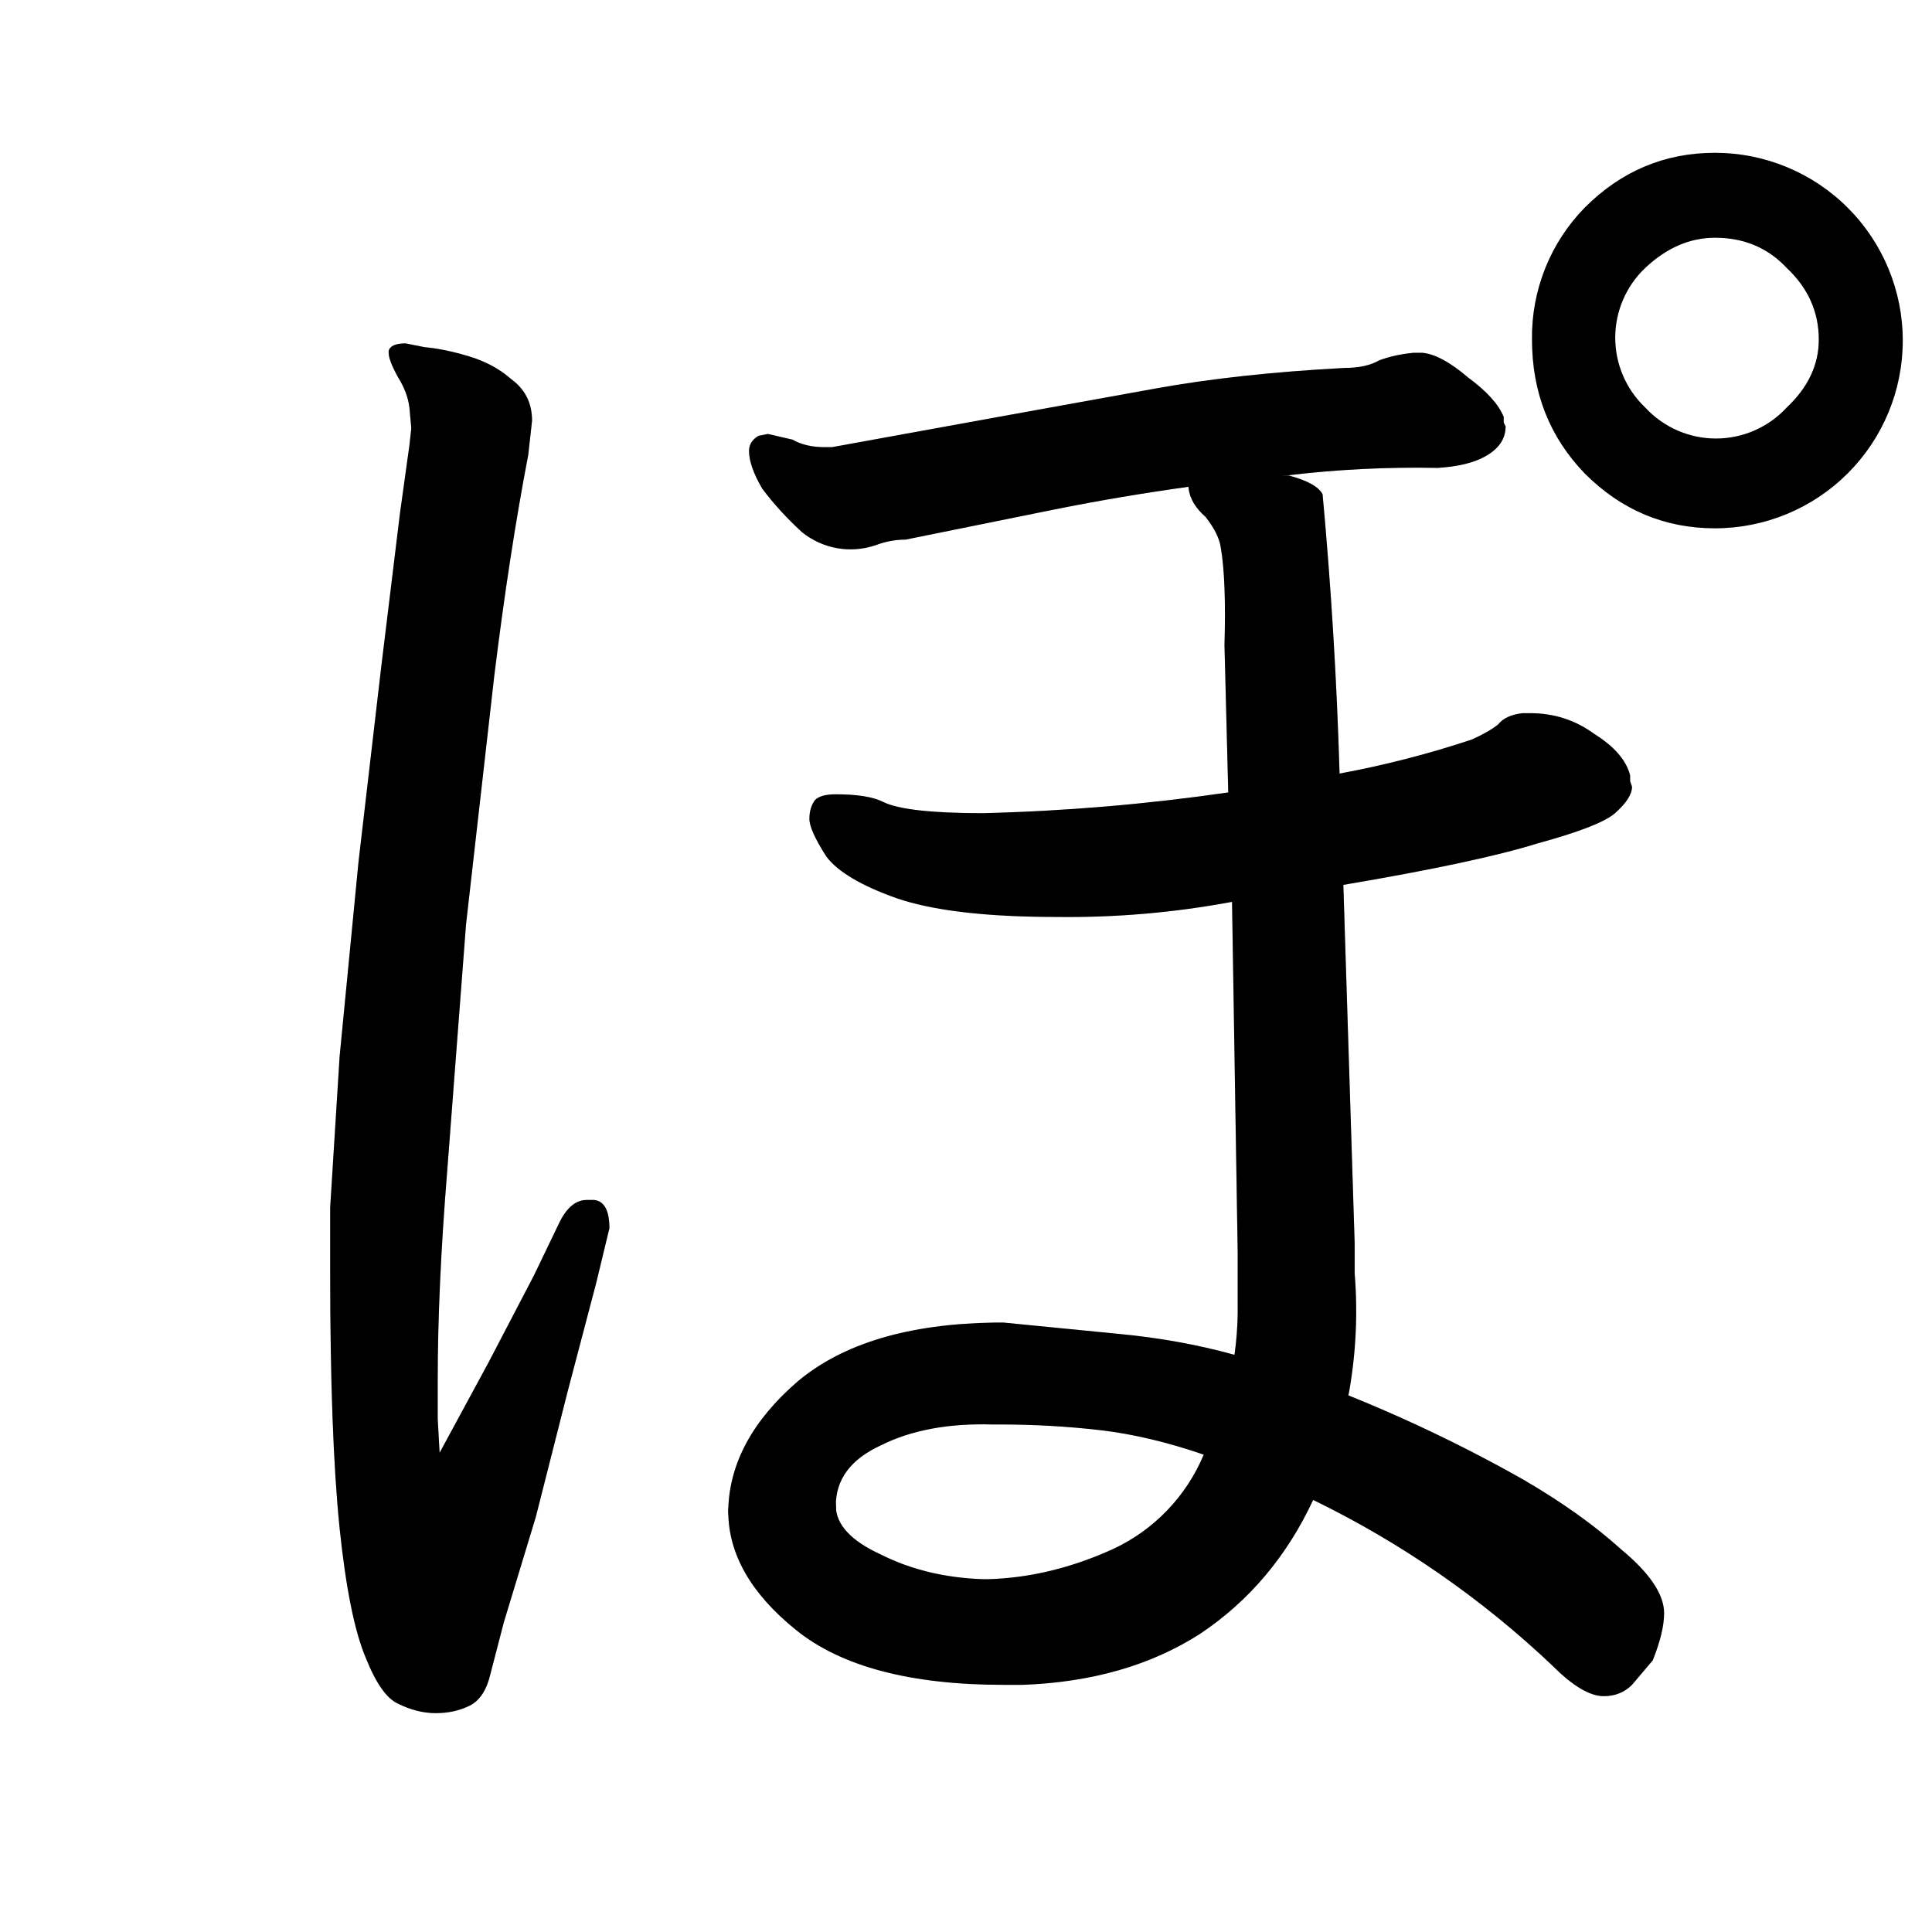 <svg data-strokesvg="ぽ" viewBox="0 0 1024 1024" xmlns="http://www.w3.org/2000/svg">
  <defs>
    <clipPath id="307dg">
      <use href="#307da"/>
    </clipPath>
    <clipPath id="307dh">
      <use href="#307db"/>
    </clipPath>
    <clipPath id="307di">
      <use href="#307dc"/>
    </clipPath>
    <clipPath id="307dj">
      <use href="#307dd"/>
    </clipPath>
    <clipPath id="307dk">
      <use href="#307de"/>
    </clipPath>
    <clipPath id="307dl">
      <use href="#307df"/>
    </clipPath>
  </defs>
  <g data-strokesvg="shadows" style="fill:#ccc">
    <path id="307da" d="M315 636h-4q-9 0-15 13l-13 27-24 46-26 48-1-18v-21q0-48 5-110l10-131 15-132q8-65 18-117l1-9 1-9q0-14-11-22-9-8-22-12t-24-5l-10-2q-8 0-9 4v1q0 4 5 13 5 8 6 16l1 11-1 9-5 36-10 82-12 103-10 103-5 80v34q0 87 5 136 5 48 14 69 8 20 17 24 10 5 20 5t18-4q8-4 11-17l7-27 17-56 17-67 15-57 7-29q0-14-8-15"/>
    <path id="307db" d="M682 252a574 574 0 0 1 80-4q16-1 25-6 11-6 11-16l-1-2v-3q-4-10-19-21-14-12-24-13h-5q-10 1-18 4-7 4-18 4-57 3-101 11l-83 15-88 16h-4q-10 0-17-4l-13-3-5 1q-5 3-5 8 0 8 7 20 9 12 21 23a41 41 0 0 0 39 7q8-3 16-3l79-16q35-7 71-12z"/>
    <path id="307dc" d="M651 420a1092 1092 0 0 1-130 11q-41 0-53-6-8-4-25-4-8 0-11 3-3 4-3 10t9 20q9 12 37 22 29 10 85 10a473 473 0 0 0 93-8l59-9q71-12 103-22 33-9 41-16 9-8 9-14l-1-3v-3q-3-12-19-22-15-11-34-11h-4q-9 1-13 6-5 4-14 8a523 523 0 0 1-70 18z"/>
    <g>
      <path id="307dd" d="M655 252c-15 0-26 1-25 7q1 8 9 15 7 9 8 16 3 17 2 52l2 78 2 58 3 186v27a175 175 0 0 1-18 80 96 96 0 0 1-48 50q-33 15-66 16h-3q-30-1-54-13-24-11-24-26c1-13-57-15-57 3q0 34 36 63t110 29h10q55-2 94-27 39-26 60-71c2-5 11-22 19-57a246 246 0 0 0 3-63v-16l-6-190-2-59a2384 2384 0 0 0-9-148q-3-6-18-10z"/>
      <path id="307de" d="M527 701q-68 1-104 31-36 31-37 68v1c1 23 60 14 57-3q0-21 24-32 24-12 59-11h4q27 0 53 3t55 13l58 24a505 505 0 0 1 127 88q16 16 27 16 9 0 15-6l11-13q6-15 6-25 0-15-23-34-21-19-52-37a782 782 0 0 0-153-66q-29-8-61-11l-61-6z"/>
    </g>
    <path id="307df" d="M909 81q-40 0-69 29a98 98 0 0 0-28 70q0 42 28 71 29 29 69 29a99 99 0 1 0 0-199m0 45q23 0 38 16 17 16 17 38 0 20-17 36a51 51 0 0 1-75 0 51 51 0 0 1 0-74q17-16 37-16"/>
  </g>
  <g data-strokesvg="strokes" style="stroke:#000;fill:none;stroke-width:128;stroke-linecap:round">
    <path style="--i:0" d="M164 131c200 65-86 602 36 765l92-208" clip-path="url(#307dg)"/>
    <path style="--i:1" d="m331 232 409 8" clip-path="url(#307dh)"/>
    <path style="--i:2" d="m362 438 446-8" clip-path="url(#307di)"/>
    <g style="--i:3">
      <path d="M579 212c179 94 113 651-19 651 0 0-182 20-131-65 50-85 164-103 396 56" clip-path="url(#307dj)"/>
      <path d="M1206 943c-109 170-658 51-646-80 0 0-182 20-131-65 50-85 164-103 396 56" clip-path="url(#307dk)"/>
    </g>
    <path style="--i:4" d="M929 11c-140 88-174 192-11 241 84 25 116-127 23-122" clip-path="url(#307dl)"/>
  </g>
</svg>
